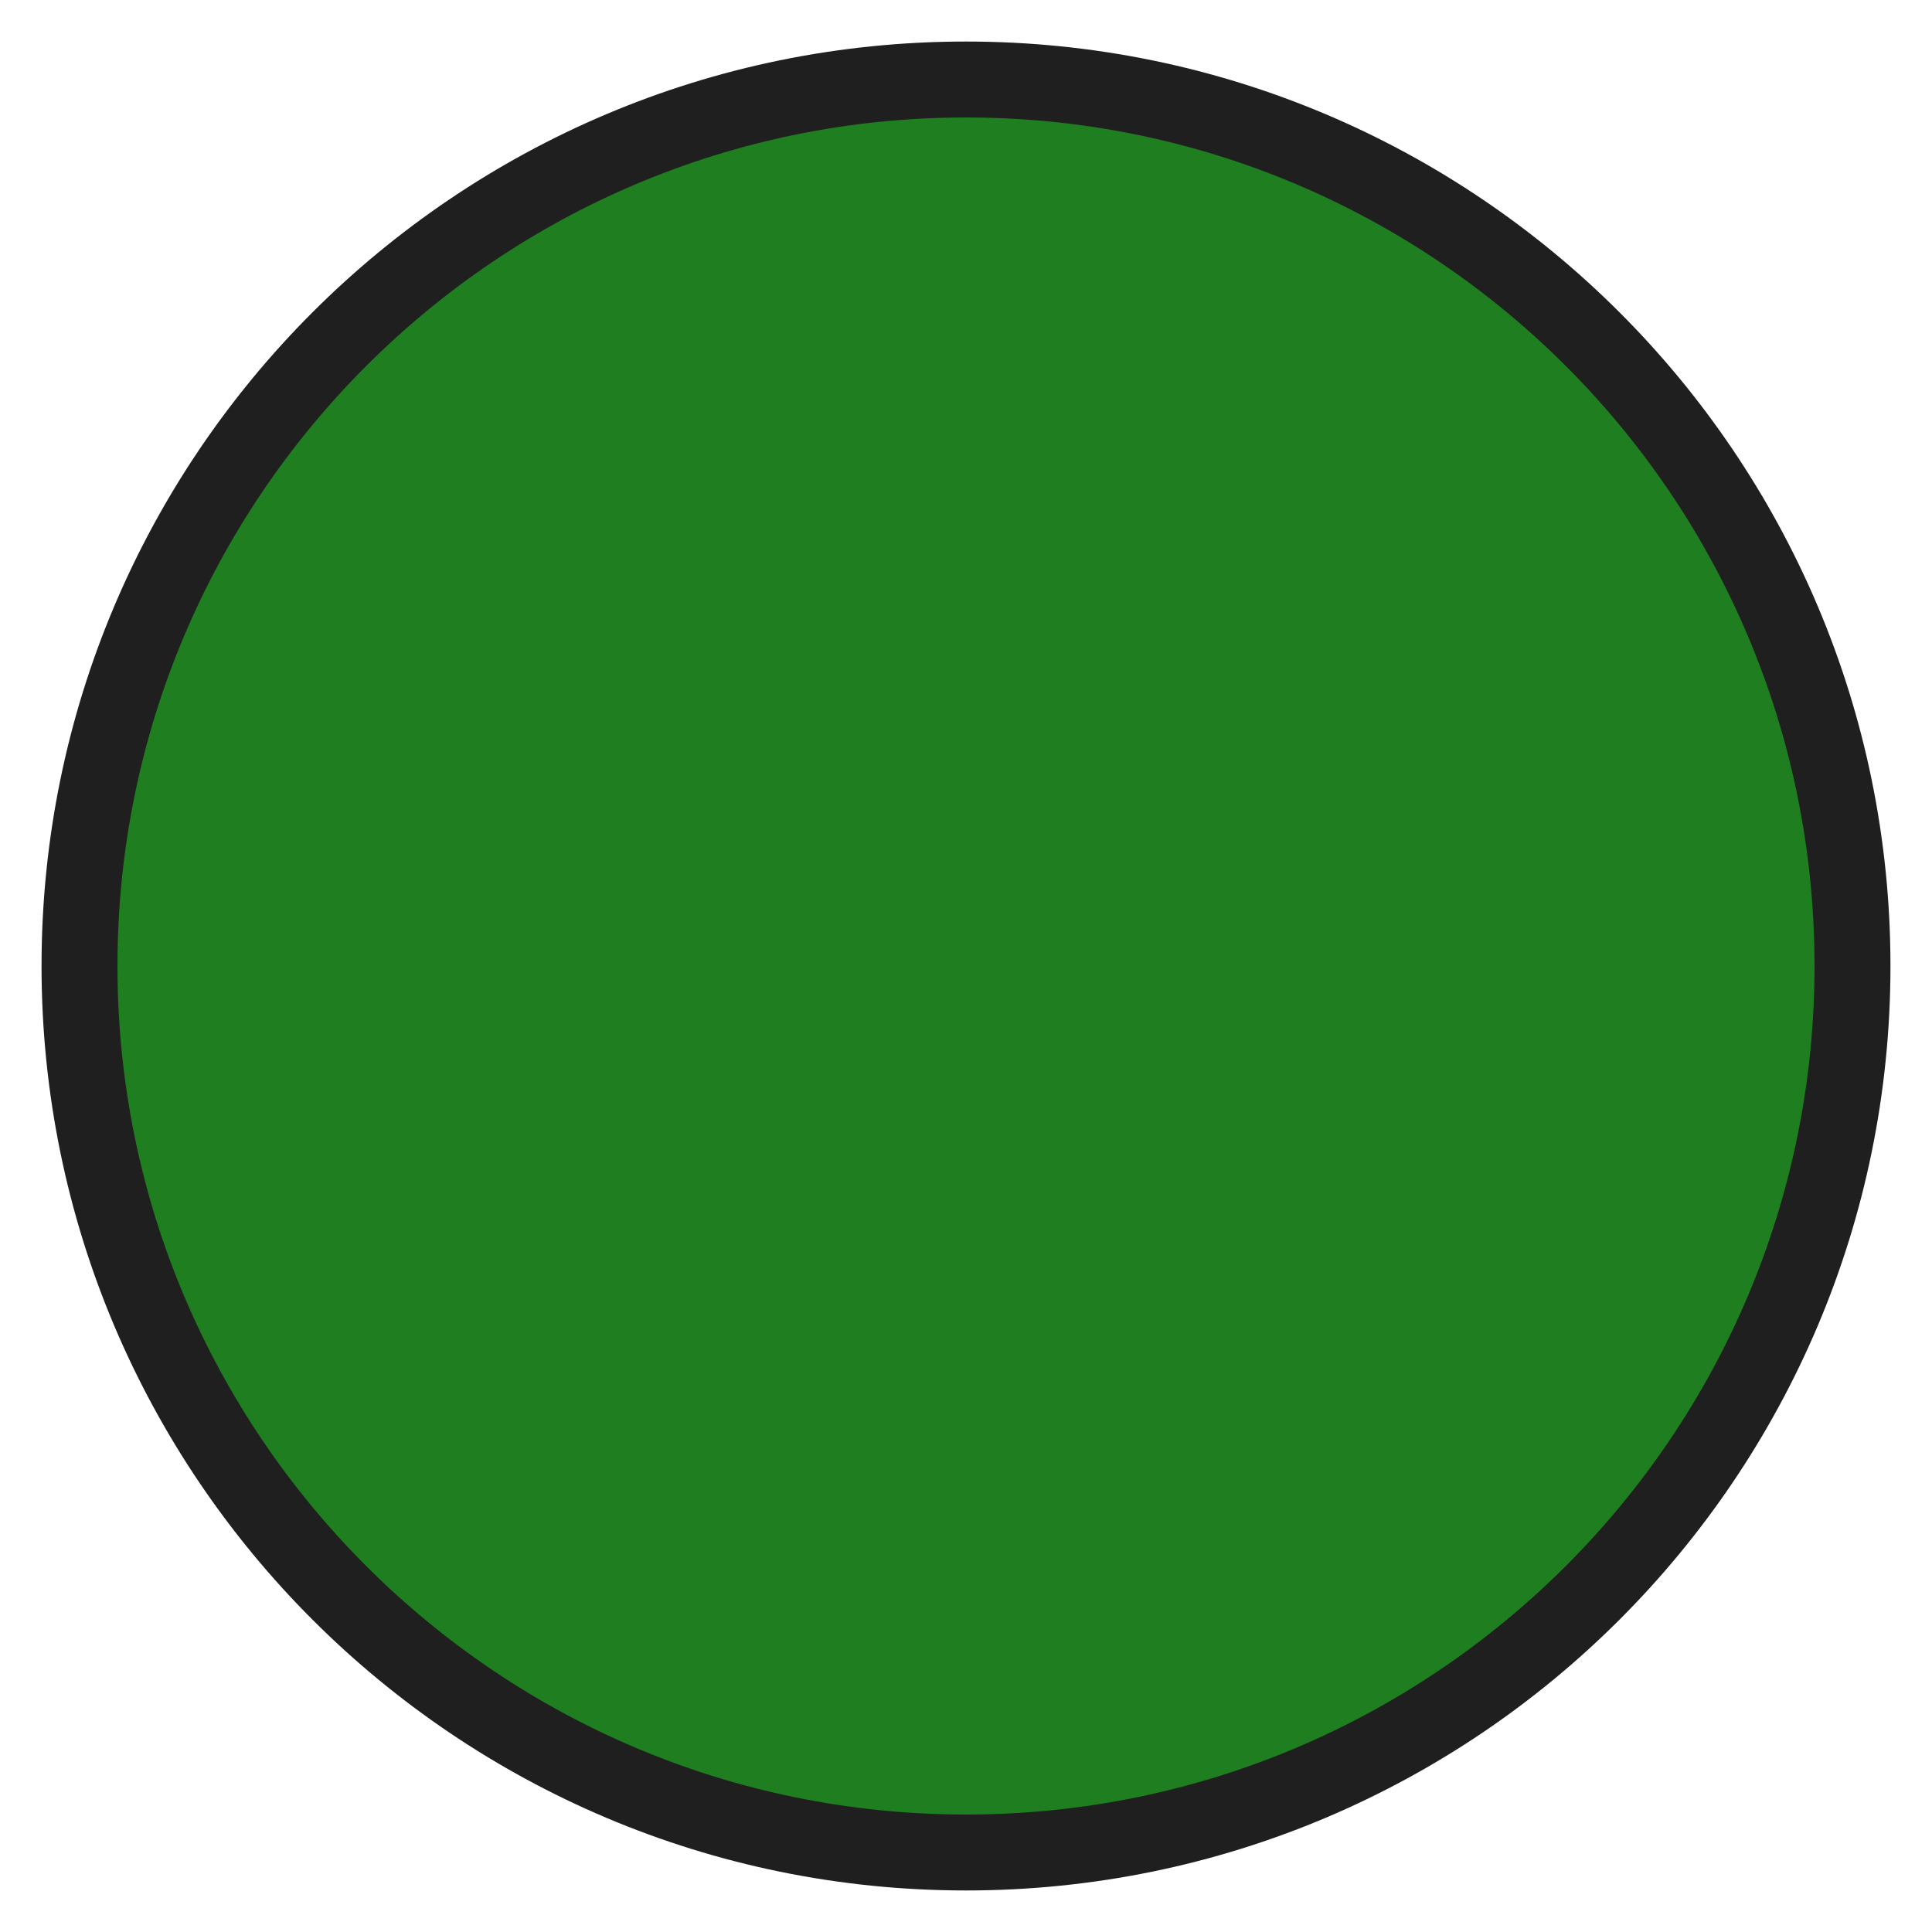<?xml version="1.0" encoding="UTF-8" standalone="no" ?>
<!DOCTYPE svg PUBLIC "-//W3C//DTD SVG 1.1//EN" "http://www.w3.org/Graphics/SVG/1.1/DTD/svg11.dtd">
<svg xmlns="http://www.w3.org/2000/svg" xmlns:xlink="http://www.w3.org/1999/xlink" version="1.1" width="20" height="20" viewBox="0 0 100 100" xml:space="preserve">
<desc>Created with Fabric.js 4.6.0</desc>
<defs>
</defs>
<g transform="matrix(1.1 0 0 1.1 50 50)" id="RWSbZM8m_AQThKsCdUXxh"  >
<path style="stroke: rgb(152,108,120); stroke-width: 0; stroke-dasharray: none; stroke-linecap: butt; stroke-dashoffset: 0; stroke-linejoin: miter; stroke-miterlimit: 4; fill: rgb(31,31,31); fill-rule: nonzero; opacity: 1;" vector-effect="non-scaling-stroke"  transform=" translate(0, 0)" d="M 0 -43.5 C 24.012 -43.5 43.5 -24.012 43.5 0 C 43.5 24.012 24.012 43.5 0 43.5 C -24.012 43.5 -43.5 24.012 -43.5 0 C -43.5 -24.012 -24.012 -43.5 0 -43.5 z" stroke-linecap="round" />
</g>
<g transform="matrix(1.44 0 0 1.44 50 50)" id="iiAUK4k1DSjk14QB6YSxn"  >
<path style="stroke: rgb(82,81,92); stroke-width: 0; stroke-dasharray: none; stroke-linecap: butt; stroke-dashoffset: 0; stroke-linejoin: miter; stroke-miterlimit: 4; fill: rgb(31,126,31); fill-rule: nonzero; opacity: 1;" vector-effect="non-scaling-stroke"  transform=" translate(0, 0)" d="M 0 -30.5 C 16.836 -30.5 30.5 -16.836 30.5 0 C 30.5 16.836 16.836 30.5 0 30.5 C -16.836 30.5 -30.5 16.836 -30.5 0 C -30.5 -16.836 -16.836 -30.5 0 -30.5 z" stroke-linecap="round" />
</g>
</svg>